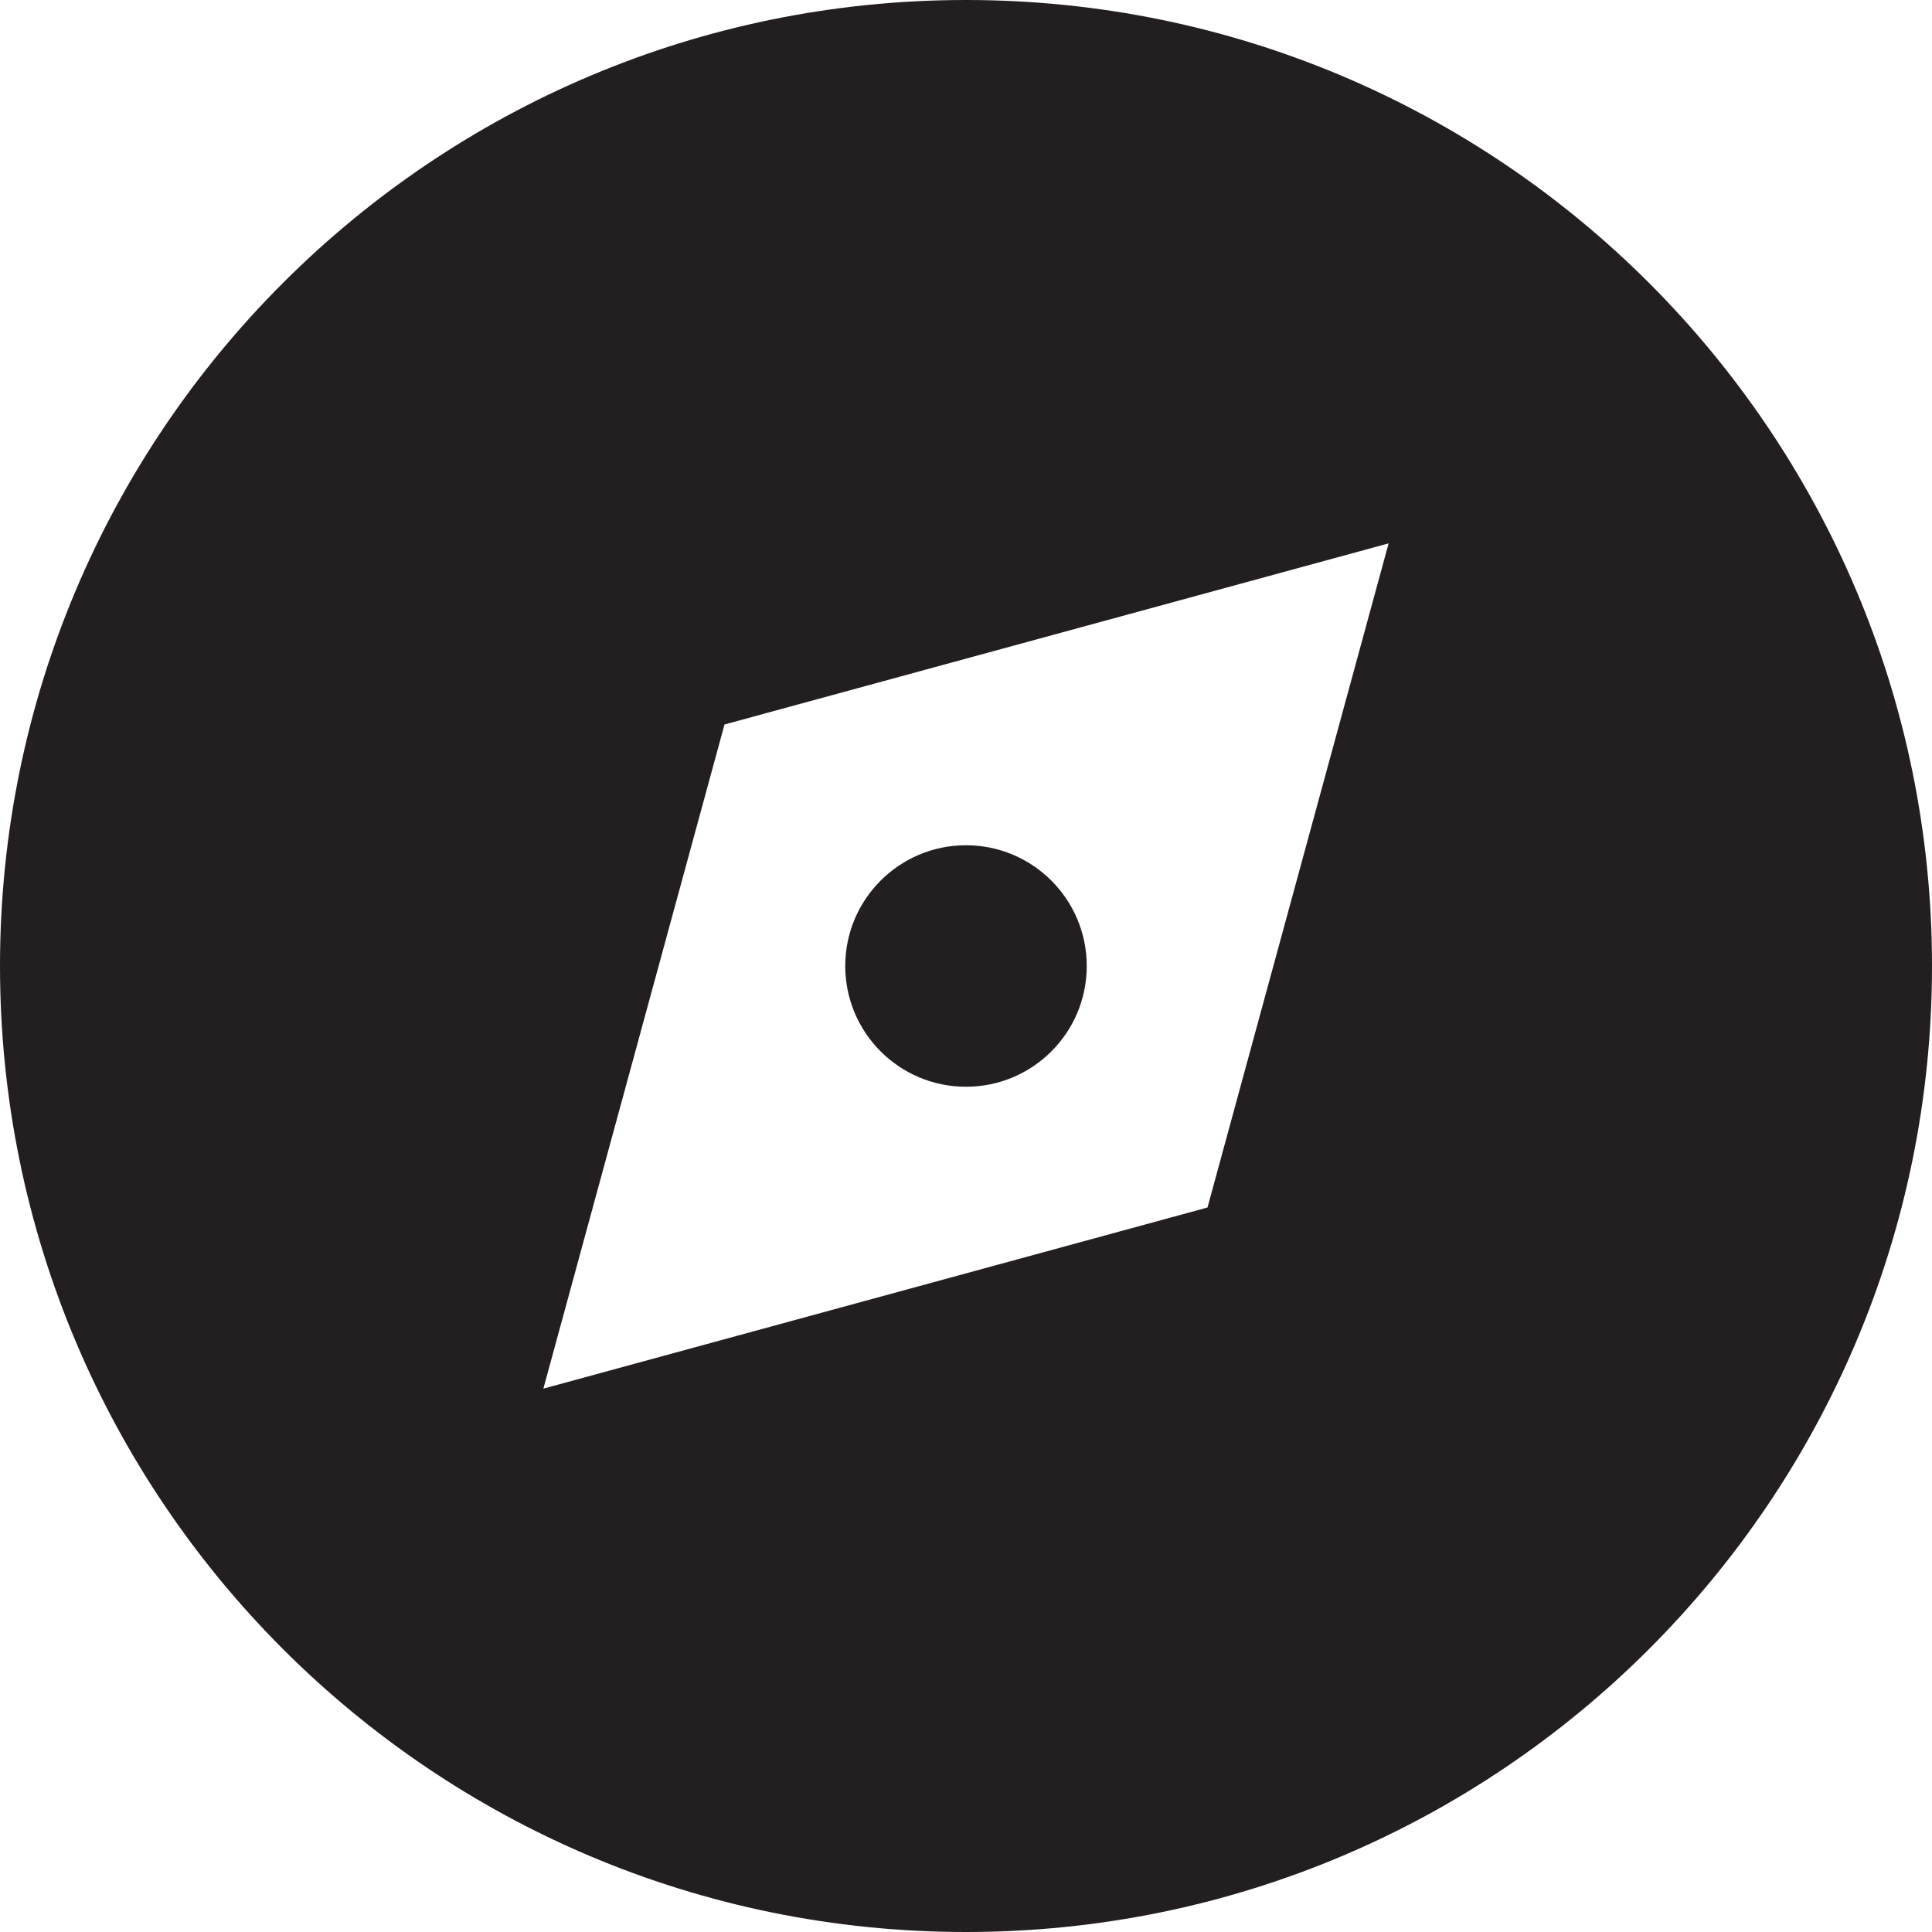 <?xml version="1.0" encoding="utf-8"?>

<!DOCTYPE svg PUBLIC "-//W3C//DTD SVG 1.0//EN" "http://www.w3.org/TR/2001/REC-SVG-20010904/DTD/svg10.dtd">
<!-- Uploaded to: SVG Repo, www.svgrepo.com, Generator: SVG Repo Mixer Tools -->
<svg version="1.0" id="Layer_1" xmlns="http://www.w3.org/2000/svg" xmlns:xlink="http://www.w3.org/1999/xlink" 
	 width="800px" height="800px" viewBox="0 0 64 64" enable-background="new 0 0 64 64" xml:space="preserve">
<g>
	<circle fill="#231F20" cx="32" cy="32" r="4"/>
	<path fill="#231F20" d="M32,0C14.328,0,0,14.328,0,32s14.328,32,32,32s32-14.328,32-32S49.672,0,32,0z M40,40l-22,6l6-22l22-6
		L40,40z"/>
</g>
</svg>